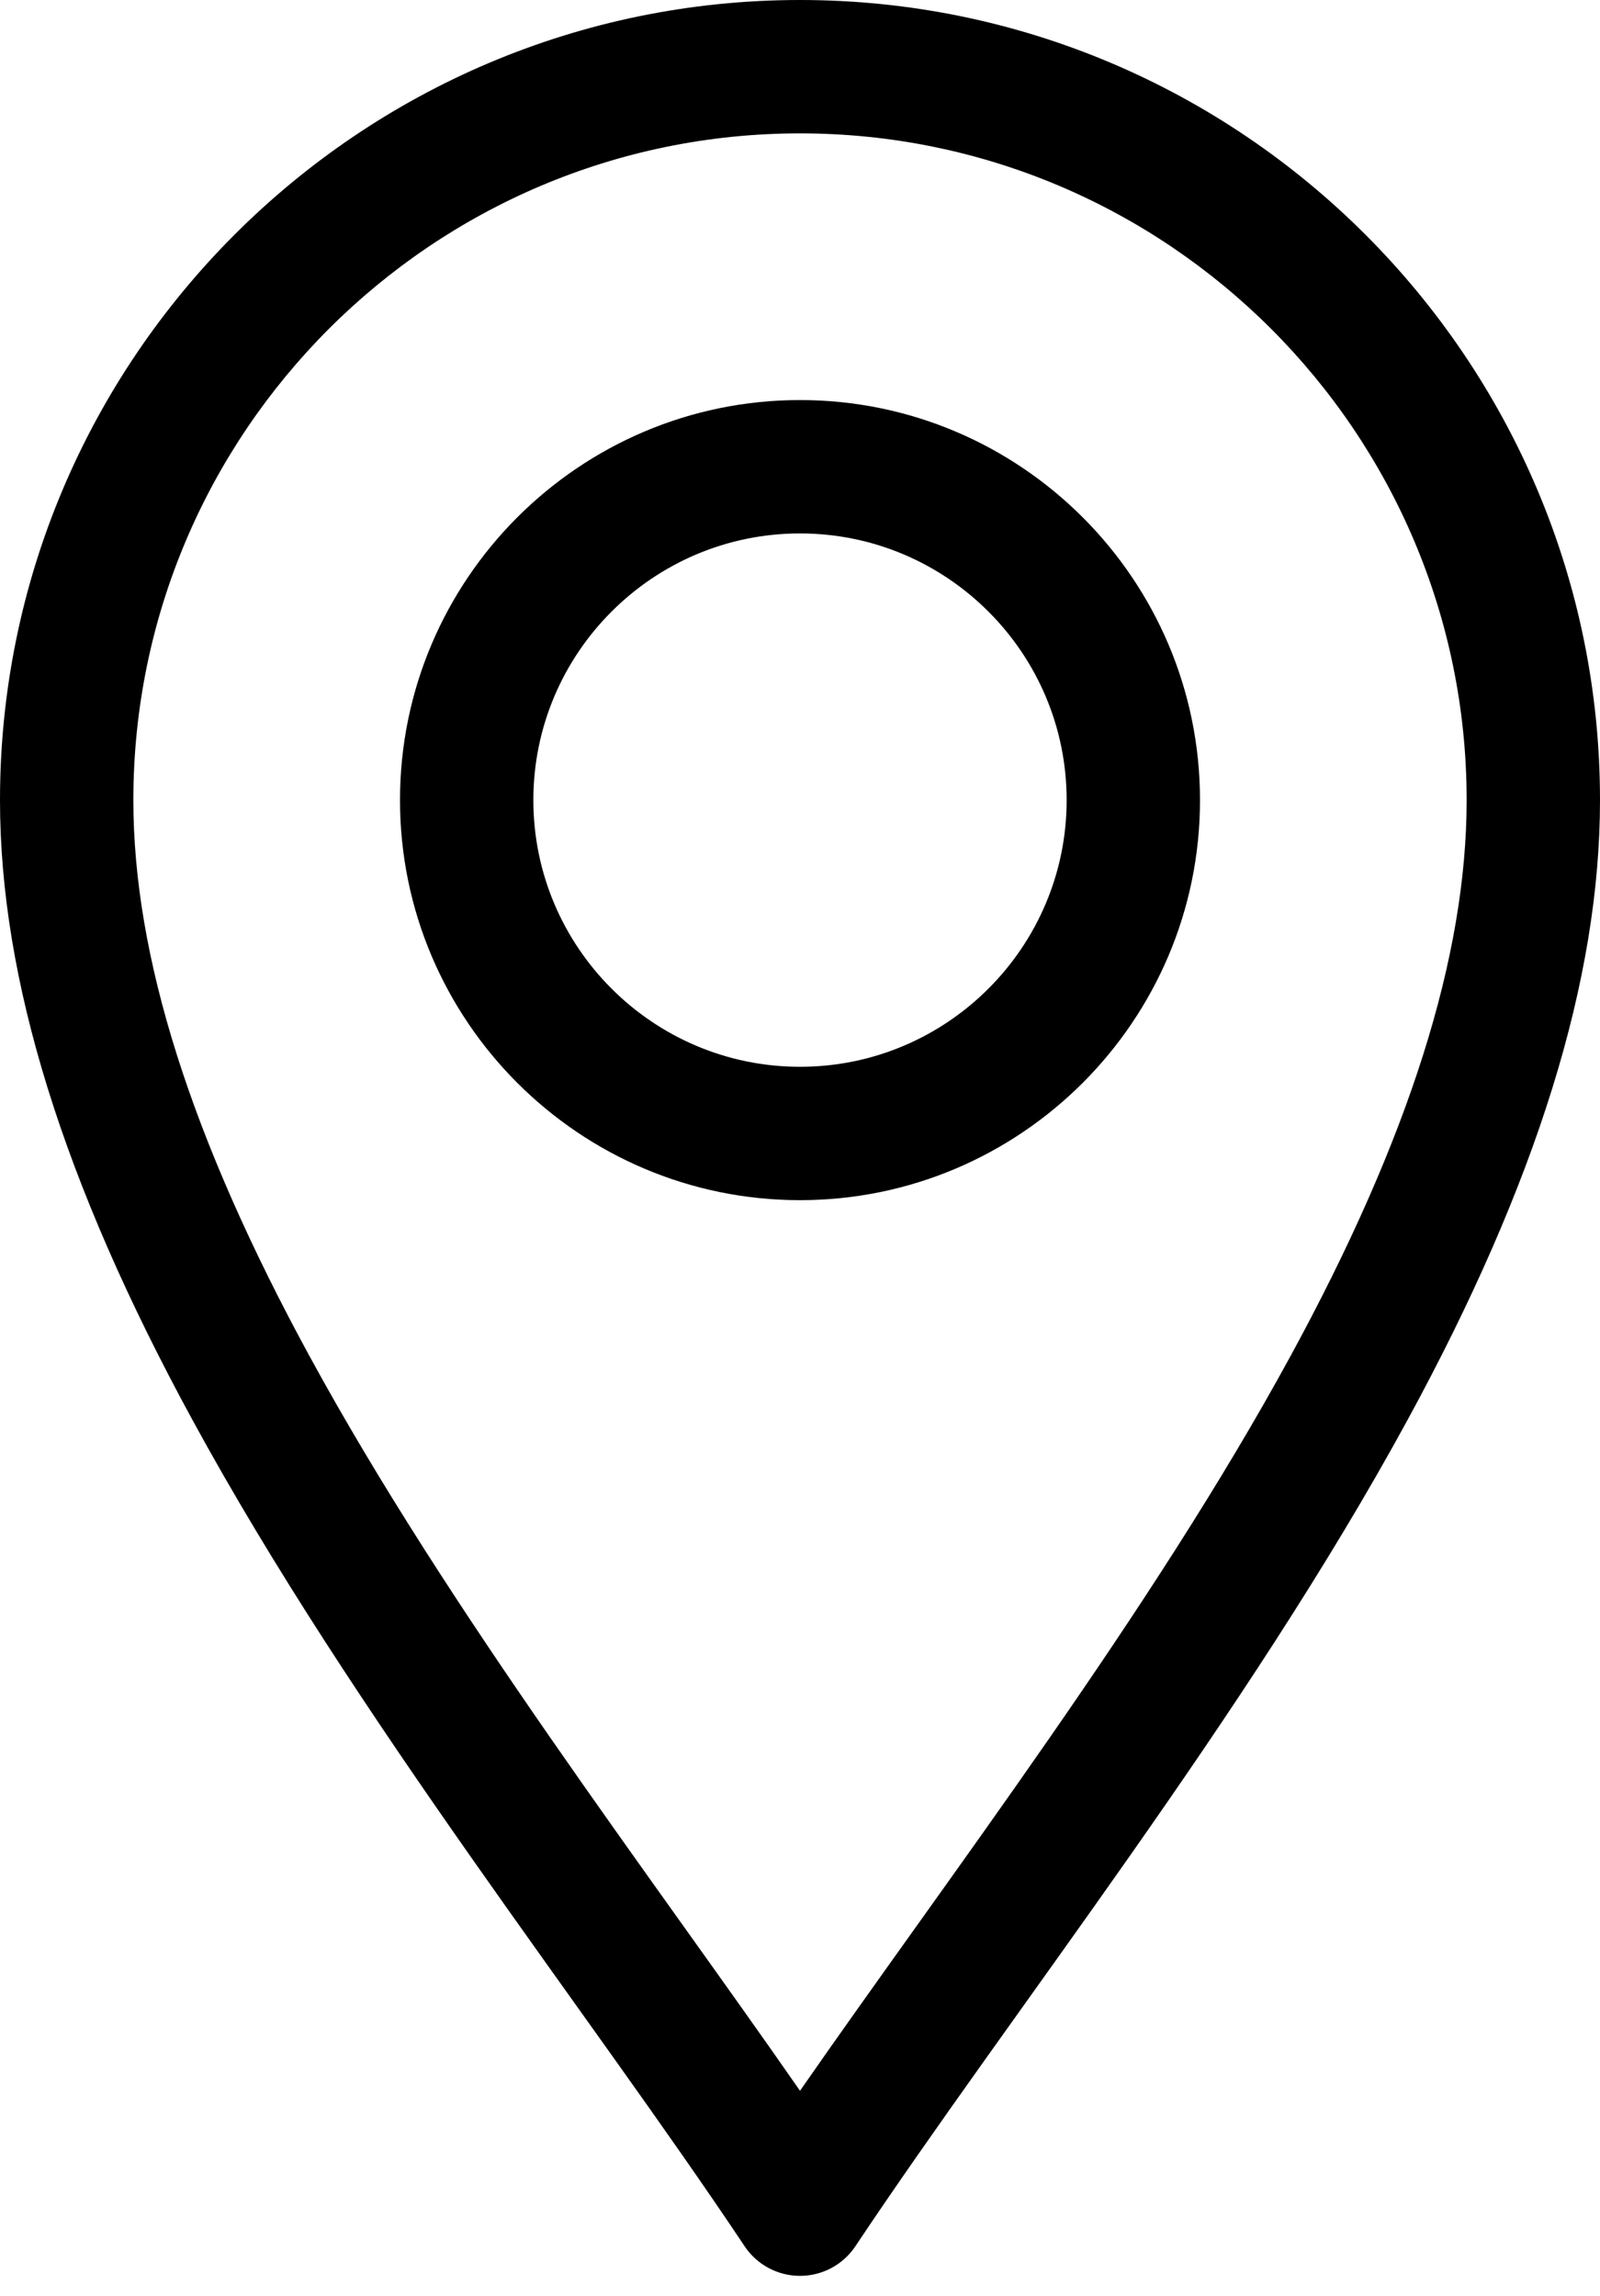 <svg width="23" height="33" viewBox="0 0 23 33" fill="none" xmlns="http://www.w3.org/2000/svg">
<g id="Group">
<path id="Vector" d="M10.703 32.284C10.88 32.551 11.18 32.711 11.5 32.711C11.82 32.711 12.12 32.551 12.297 32.284C14.565 28.882 17.906 24.681 20.234 20.408C22.095 16.992 23 14.078 23 11.5C23 5.159 17.841 0 11.5 0C5.159 0 0 5.159 0 11.5C0 14.078 0.905 16.992 2.766 20.408C5.092 24.678 8.439 28.89 10.703 32.284ZM11.5 1.917C16.784 1.917 21.083 6.216 21.083 11.5C21.083 13.749 20.255 16.363 18.551 19.491C16.544 23.174 13.681 26.91 11.5 30.051C9.32 26.911 6.456 23.174 4.449 19.491C2.745 16.363 1.917 13.749 1.917 11.5C1.917 6.216 6.216 1.917 11.5 1.917Z" fill="currentColor"/>
<path id="Vector_2" d="M11.5 17.25C14.671 17.25 17.25 14.671 17.25 11.5C17.25 8.329 14.671 5.75 11.5 5.75C8.329 5.75 5.75 8.329 5.75 11.5C5.75 14.671 8.329 17.25 11.5 17.25ZM11.5 7.667C13.614 7.667 15.333 9.386 15.333 11.5C15.333 13.614 13.614 15.333 11.5 15.333C9.386 15.333 7.667 13.614 7.667 11.5C7.667 9.386 9.386 7.667 11.5 7.667Z" fill="currentColor"/>
</g>
</svg>
